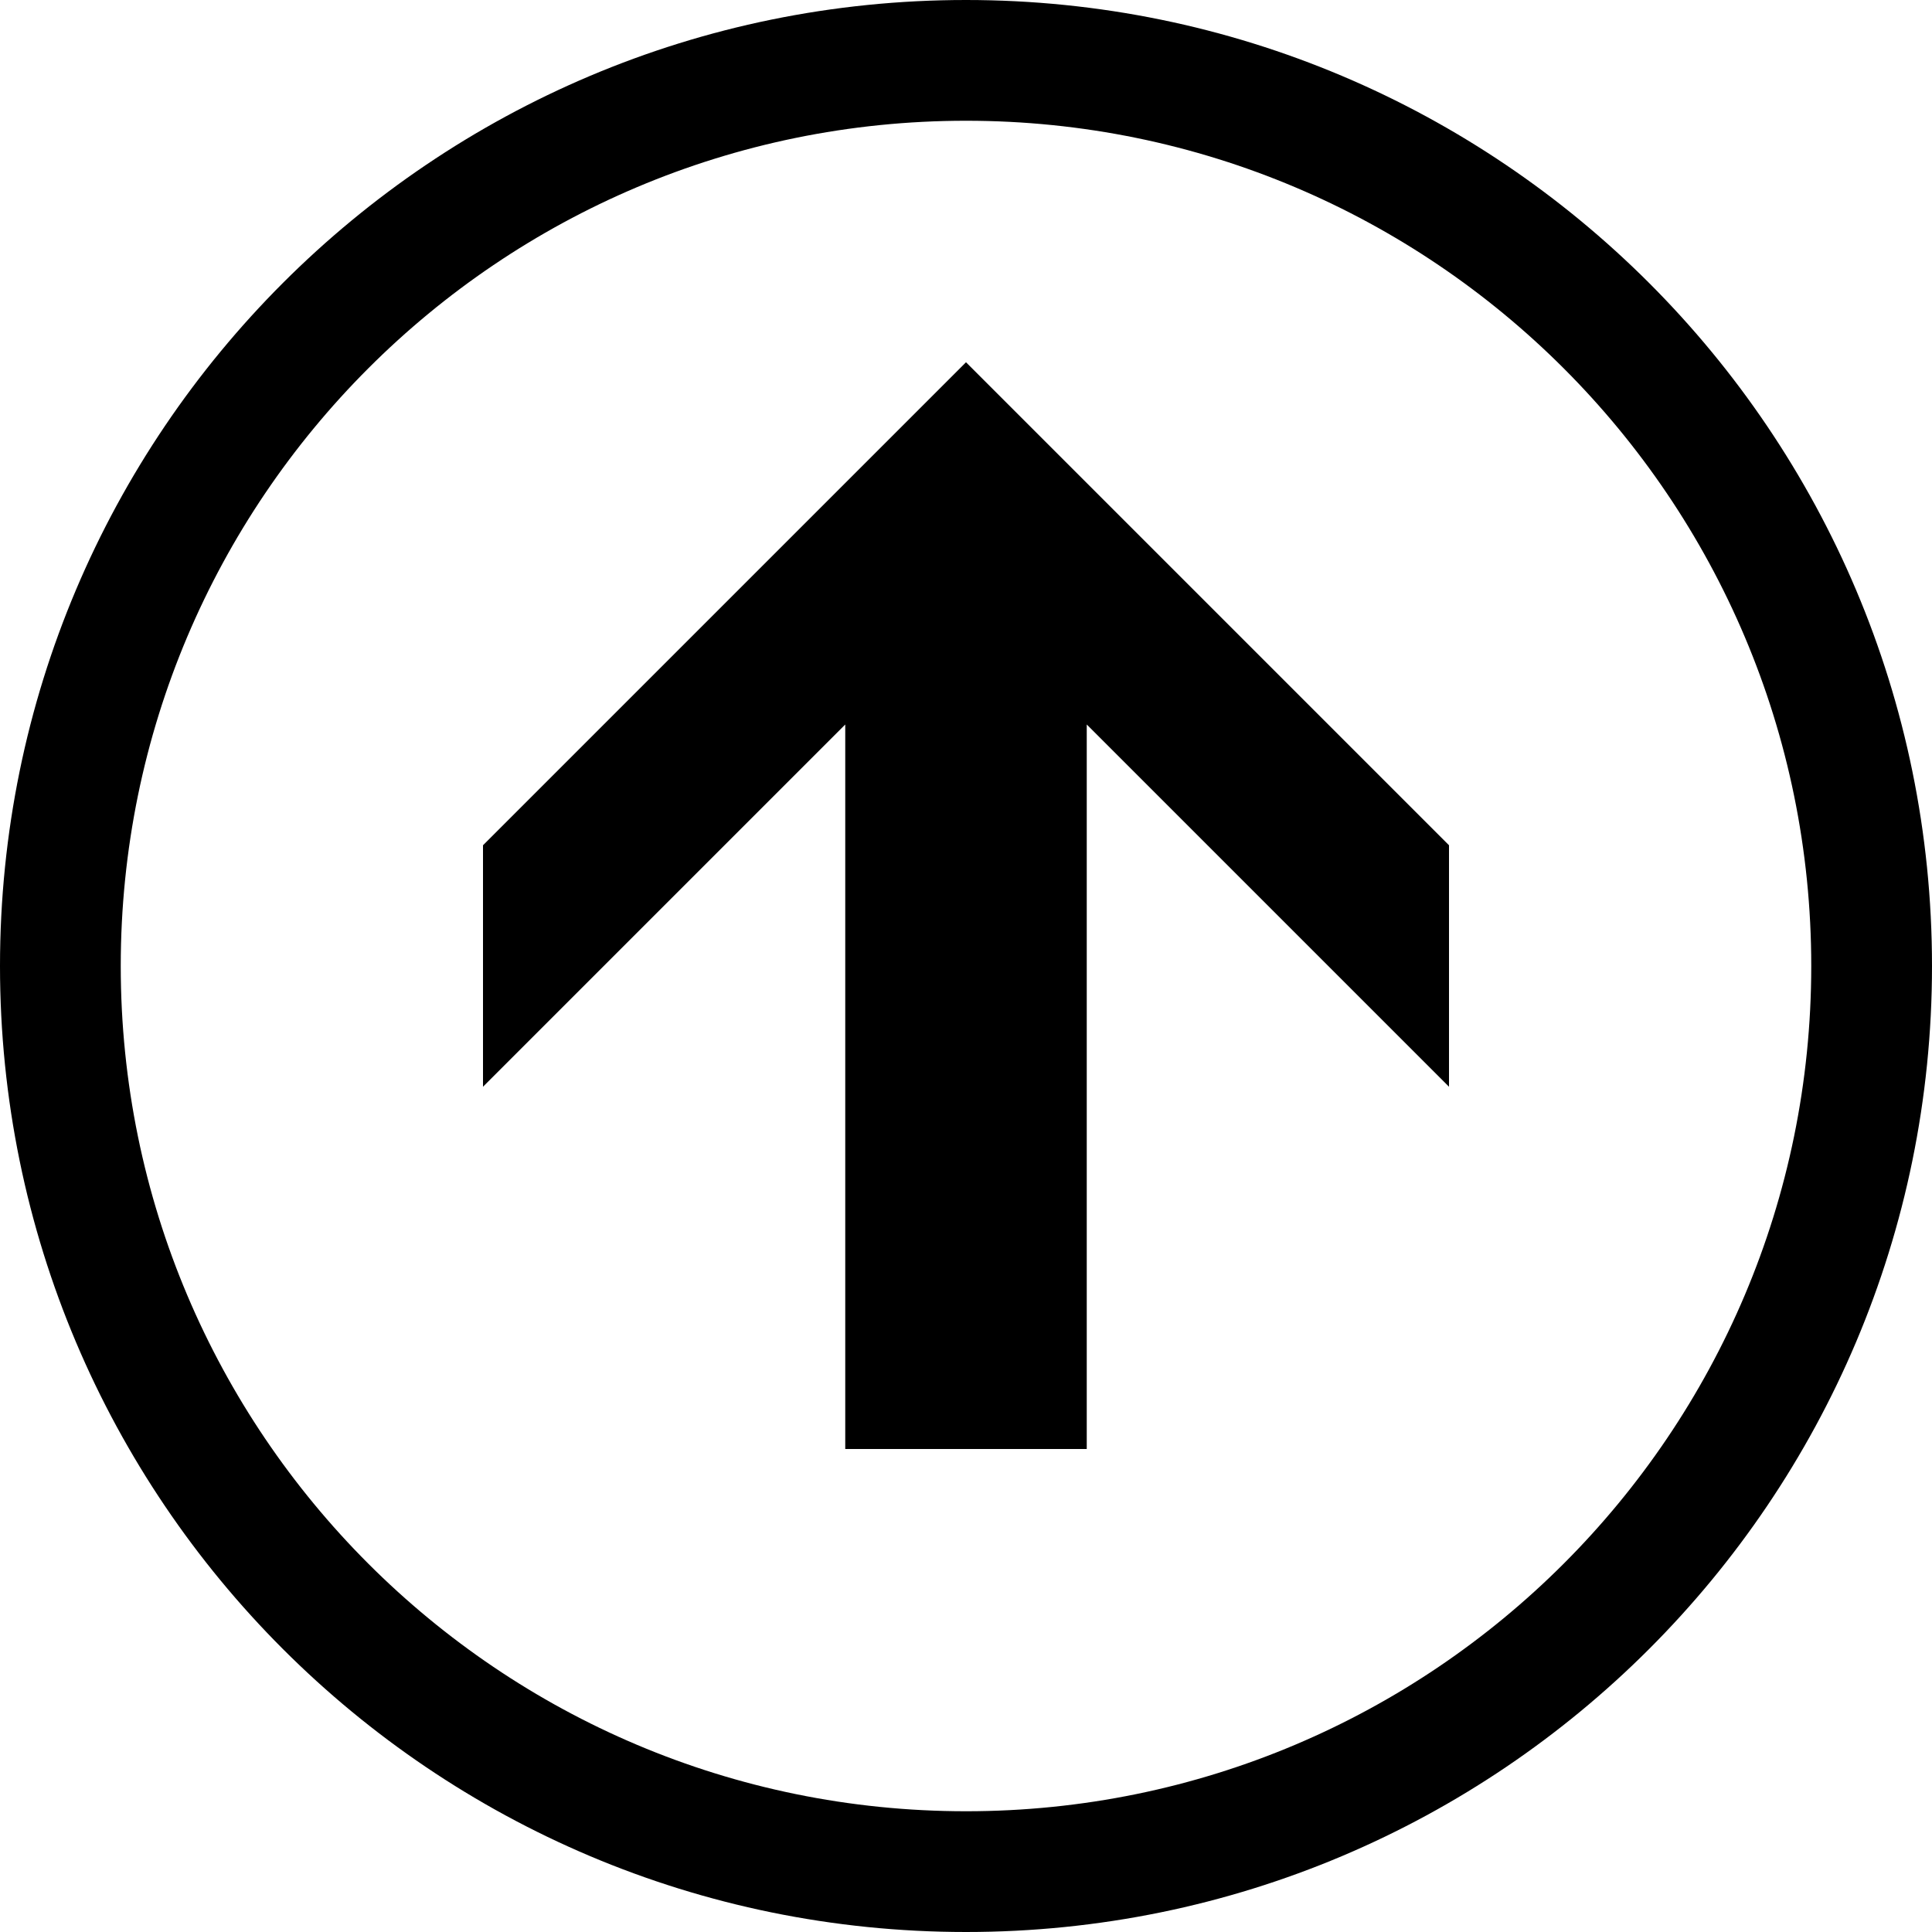 <?xml version="1.0" encoding="utf-8"?>
<!-- Generator: Adobe Illustrator 15.0.0, SVG Export Plug-In . SVG Version: 6.00 Build 0)  -->
<!DOCTYPE svg PUBLIC "-//W3C//DTD SVG 1.1//EN" "http://www.w3.org/Graphics/SVG/1.1/DTD/svg11.dtd">
<svg version="1.1" id="Layer_1" xmlns="http://www.w3.org/2000/svg" xmlns:xlink="http://www.w3.org/1999/xlink" x="0px" y="0px"
	 width="512px" height="512px" viewBox="0 0 512 512" enable-background="new 0 0 512 512" xml:space="preserve">
<g>
	<polygon points="128,224 128,287.999 224,192 224,383.999 288,384 288.001,192 384.001,288 384.001,224 256.001,96 	"/>
	<path d="M0,256c0,141.384,114.615,255.999,256,256c141.385,0,256-114.615,256-256c0.001-141.385-114.614-256-256-256
		S0,114.615,0,256z M480.001,256C480,379.712,379.712,480,256,480C132.288,479.999,32,379.711,32,256c0-123.712,100.288-224,224-224
		S480.001,132.288,480.001,256z"/>
</g>
</svg>
